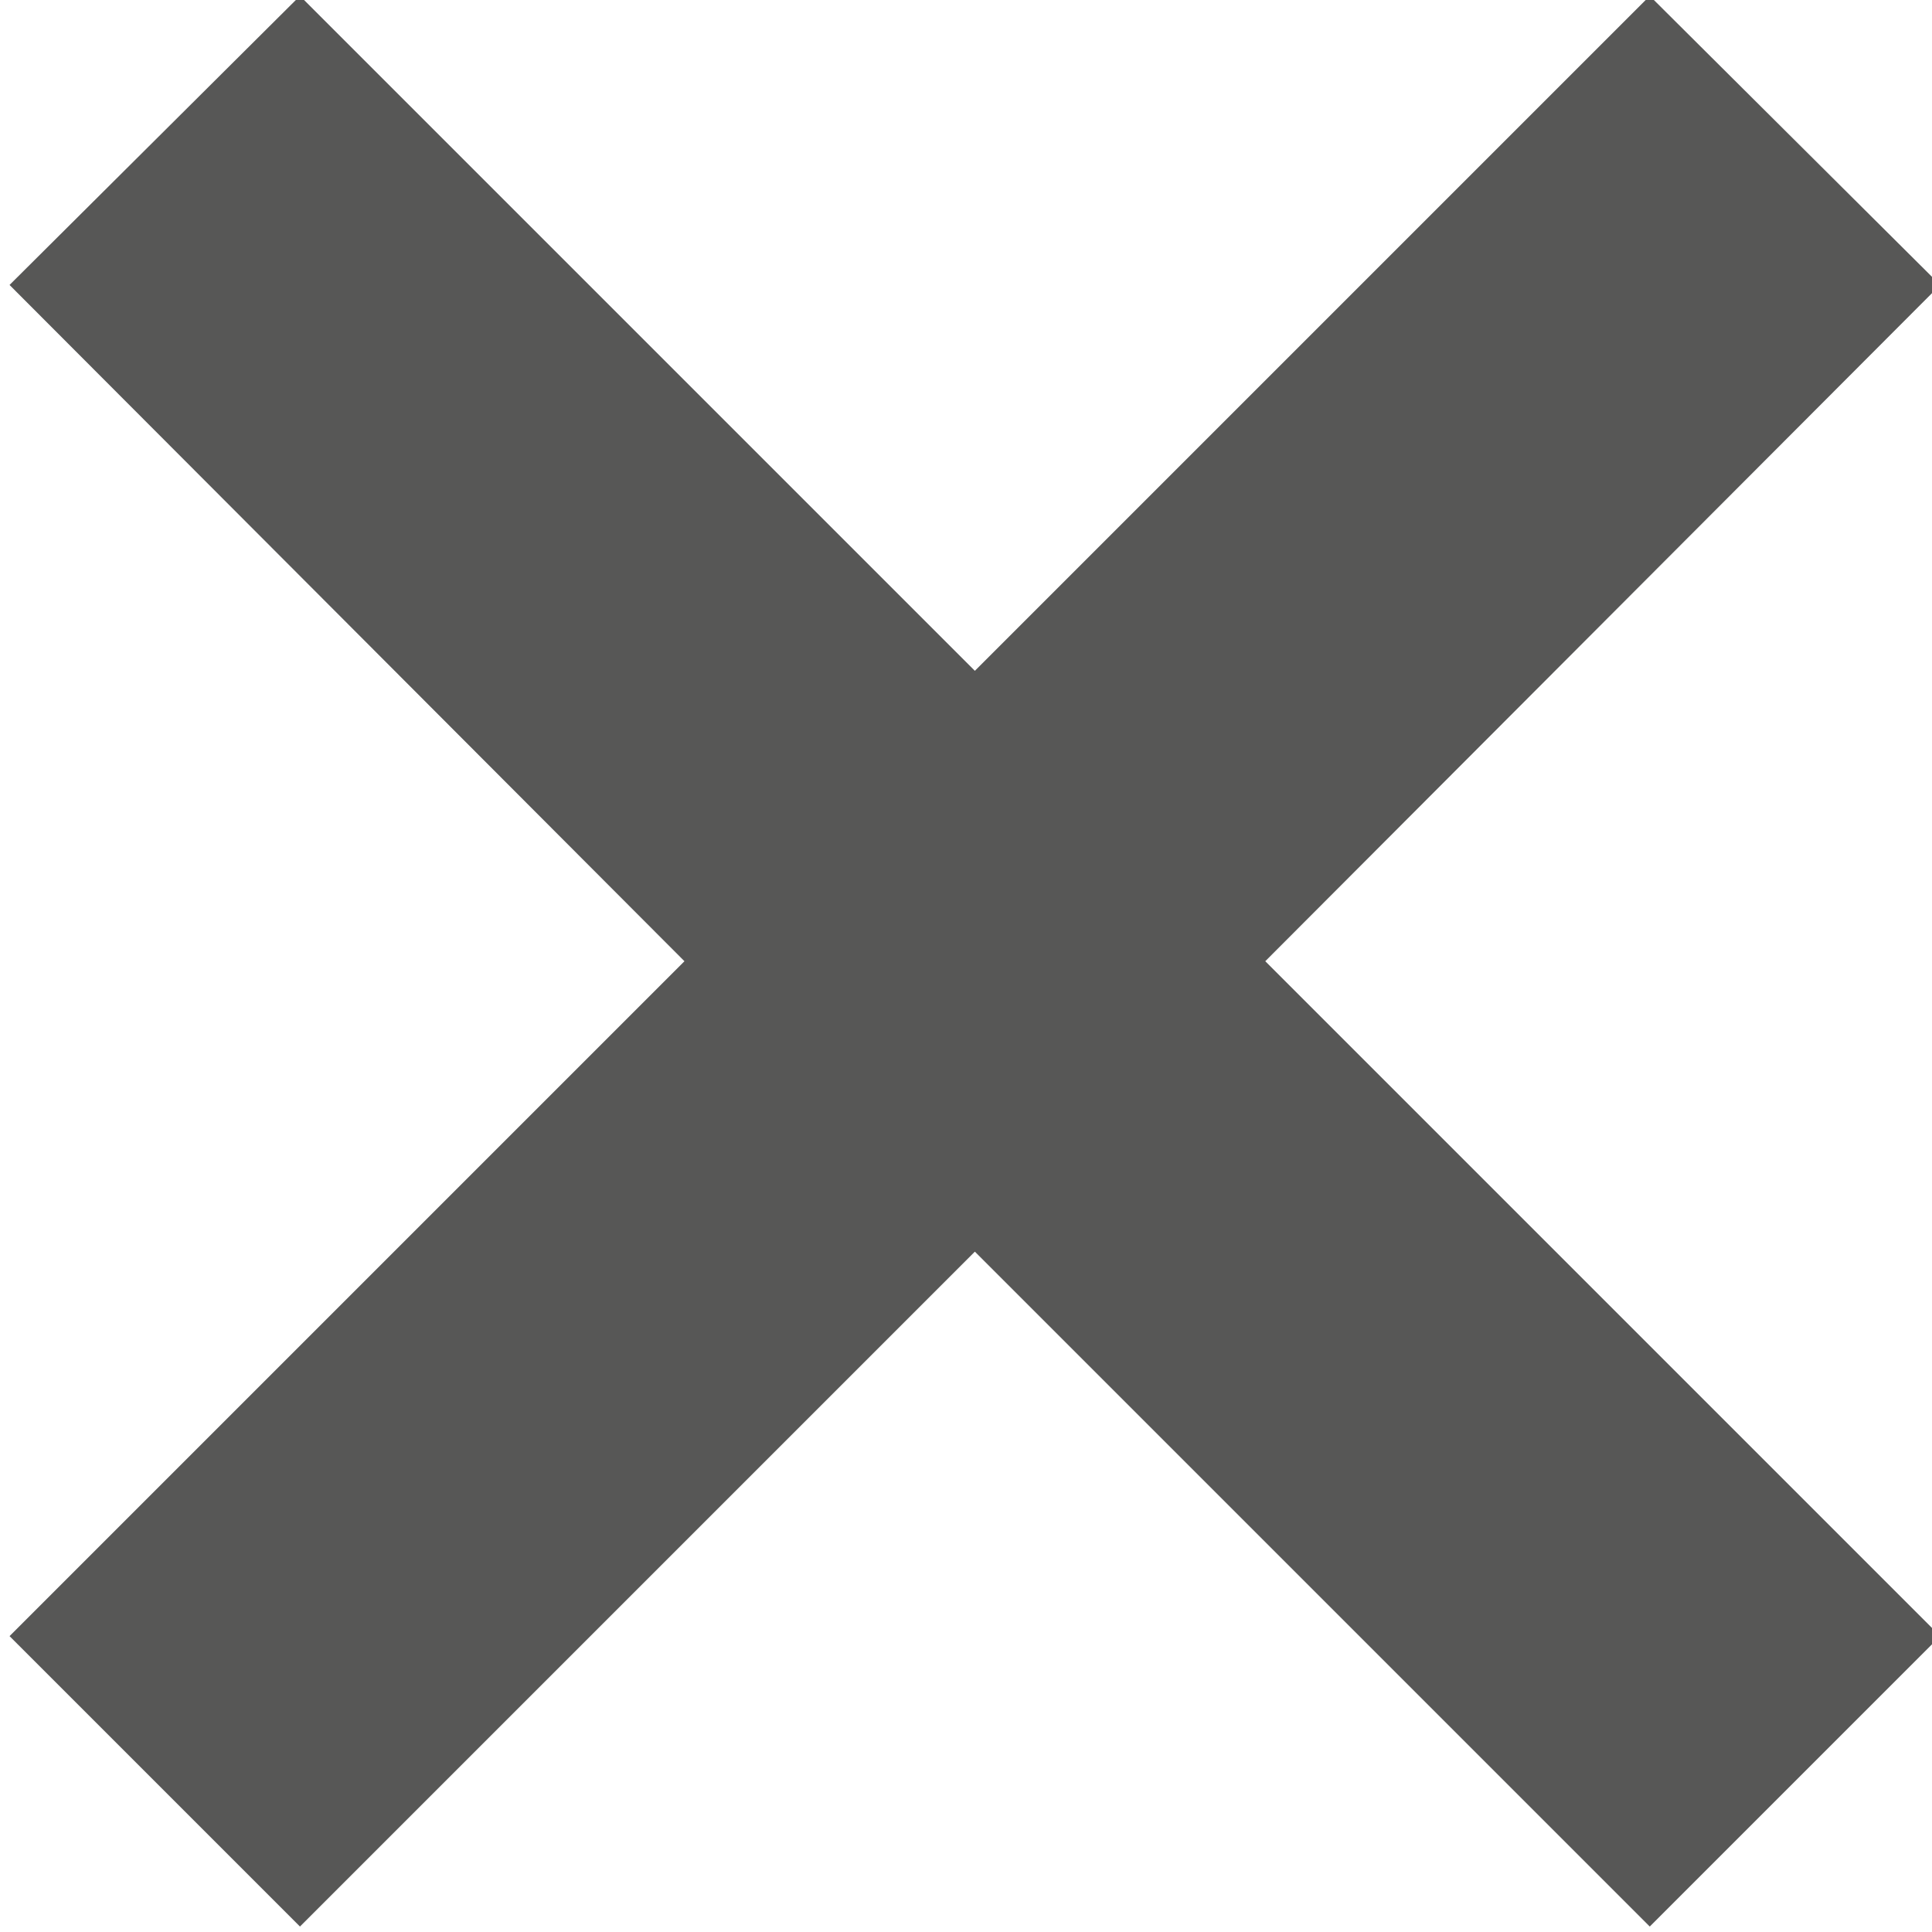 <?xml version="1.0" encoding="utf-8"?>
<!-- Generator: Adobe Illustrator 25.2.3, SVG Export Plug-In . SVG Version: 6.00 Build 0)  -->
<svg version="1.1" id="Ebene_1" xmlns="http://www.w3.org/2000/svg" xmlns:xlink="http://www.w3.org/1999/xlink" x="0px" y="0px"
	 viewBox="0 0 141.7 141.7" style="enable-background:new 0 0 141.7 141.7;" xml:space="preserve">
<style type="text/css">
	.st0{fill:#575756;}
</style>
<polygon class="st0" points="142.3,20.9 121,-0.3 71.5,49.2 22,-0.3 0.7,20.9 50.2,70.5 0.7,120 22,141.3 71.5,91.8 121,141.3 
	142.3,120 92.8,70.5 "/>
</svg>
